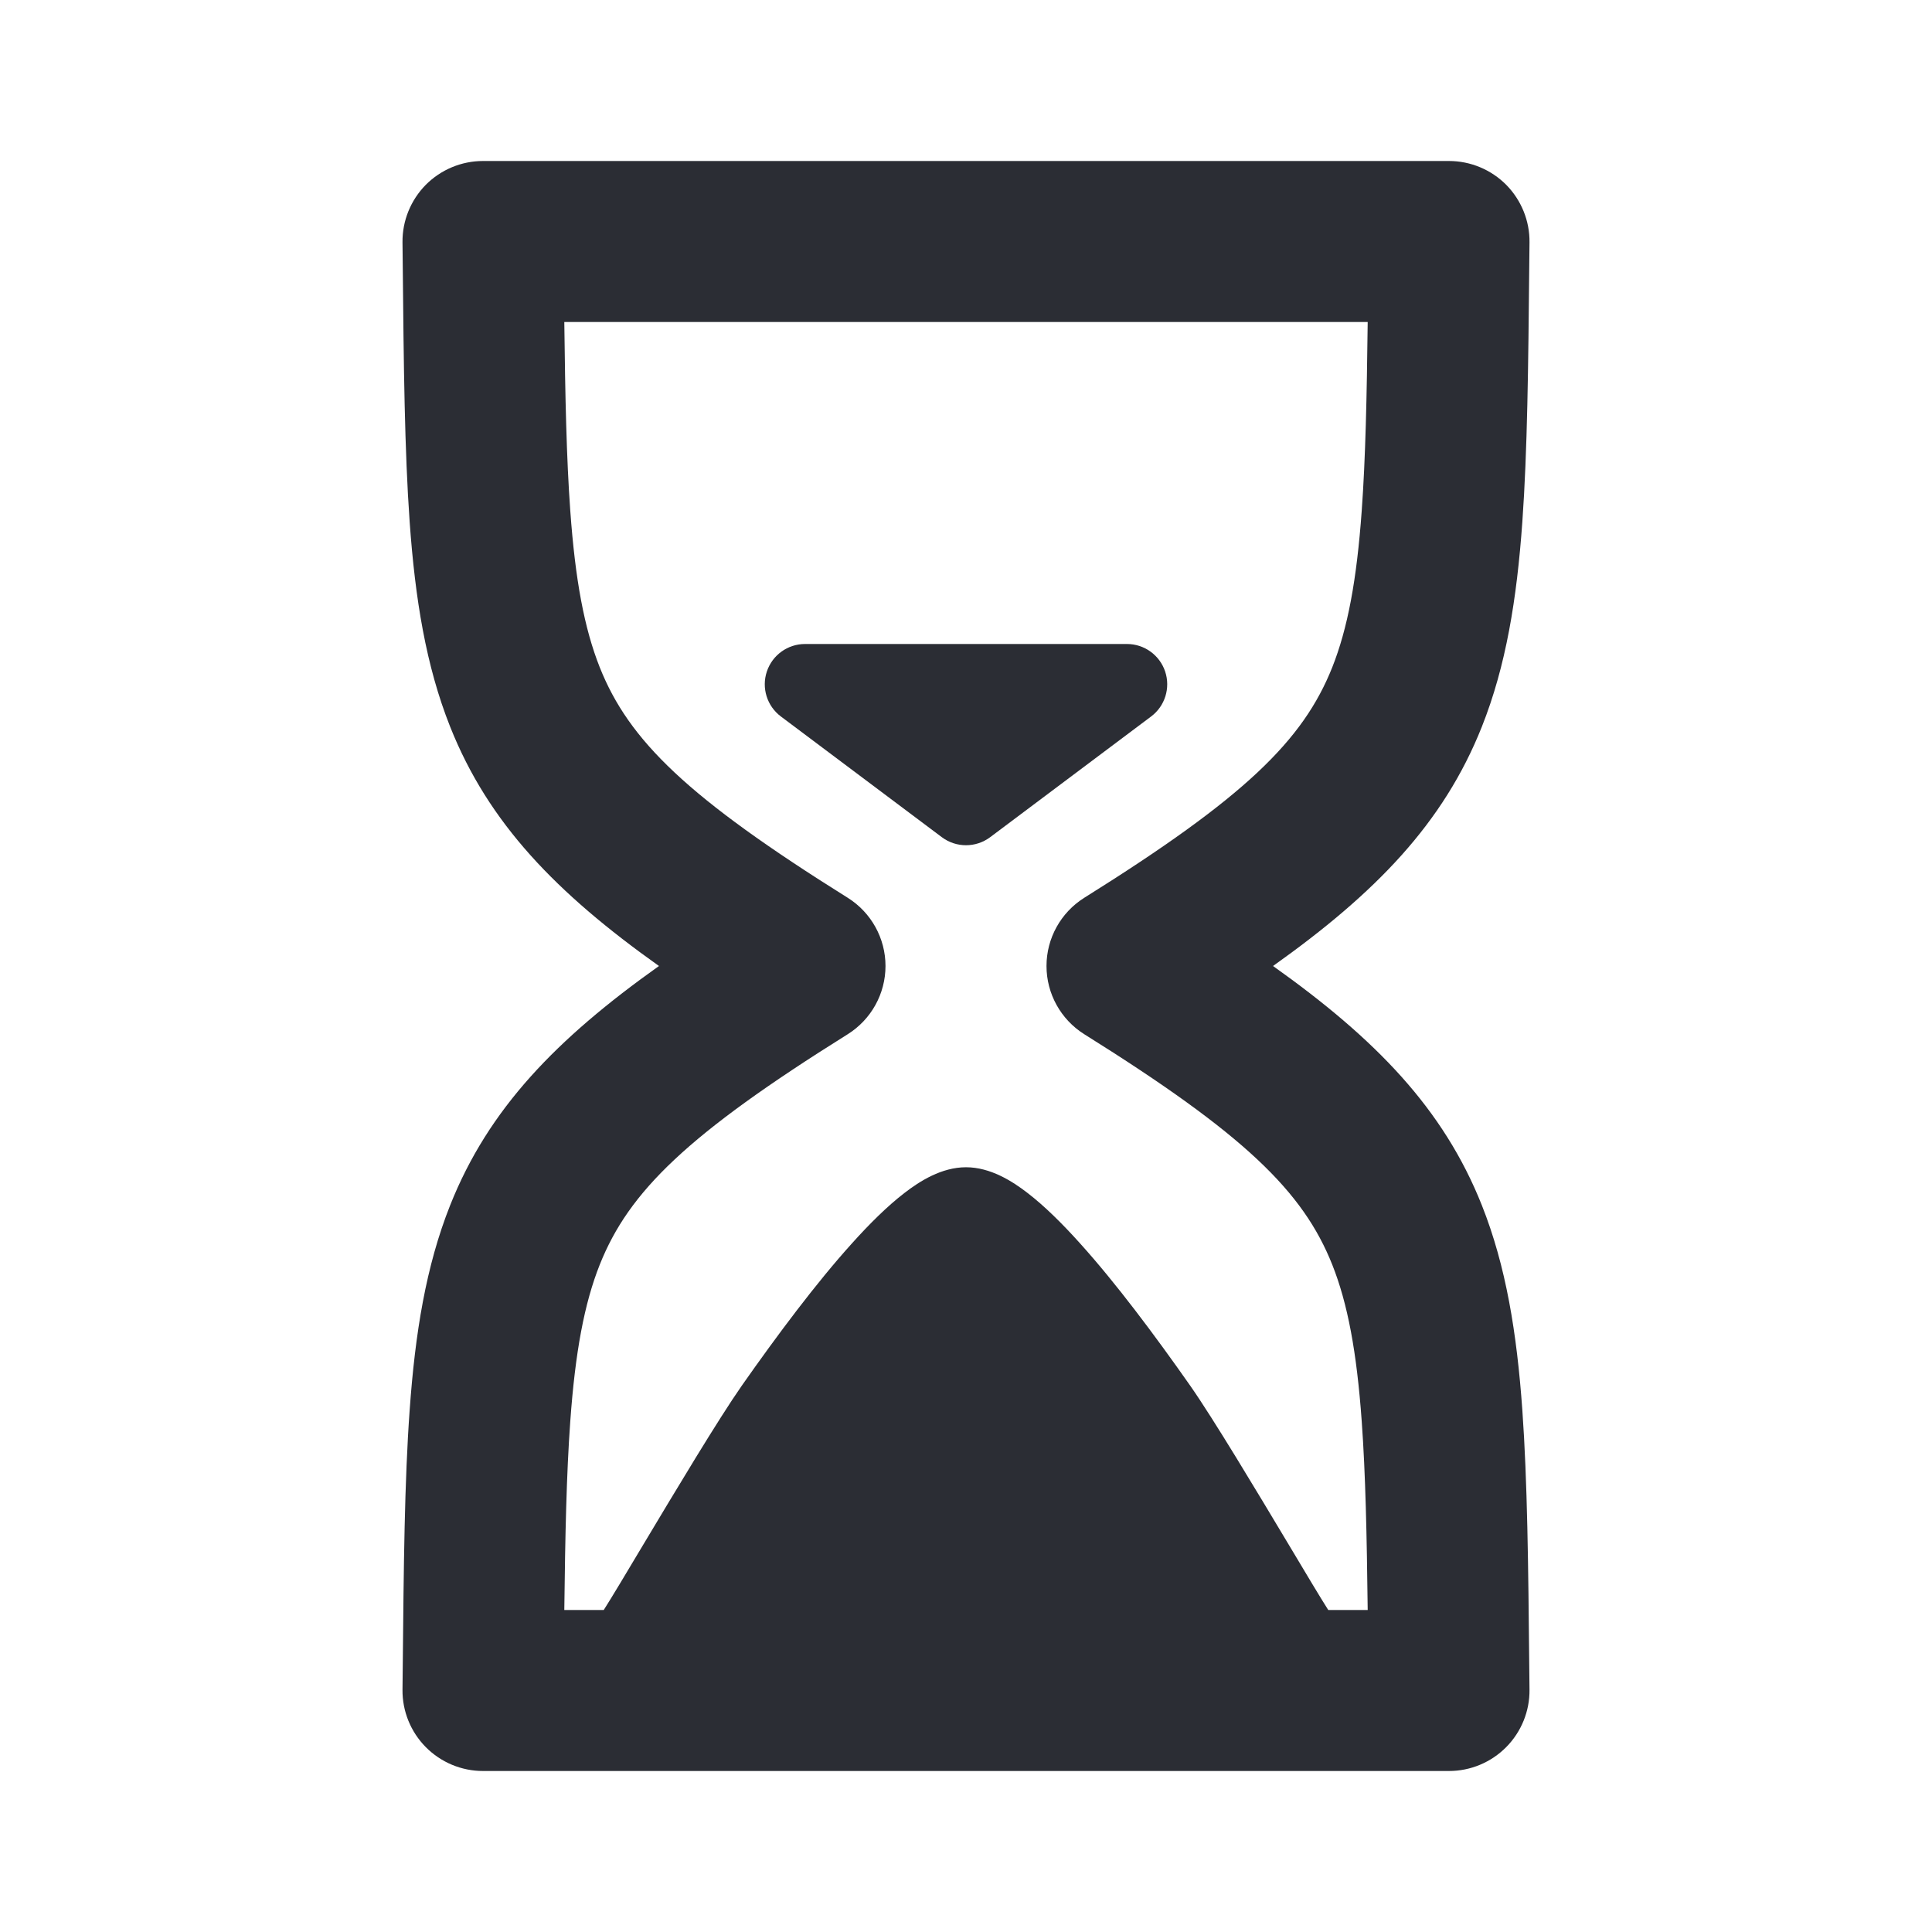 <svg width="24" height="24" viewBox="0 0 24 24" fill="none" xmlns="http://www.w3.org/2000/svg">
<path d="M9.526 8.342C9.594 8.138 9.785 8 10 8H14C14.215 8 14.406 8.138 14.474 8.342C14.542 8.546 14.472 8.771 14.3 8.9L12.3 10.4C12.122 10.533 11.878 10.533 11.7 10.4L9.7 8.9C9.528 8.771 9.458 8.546 9.526 8.342Z" fill="#2B2D34"/>
<path fill-rule="evenodd" clip-rule="evenodd" d="M5.289 2.296C5.477 2.107 5.733 2 6 2H18C18.267 2 18.523 2.107 18.711 2.296C18.898 2.486 19.003 2.743 19 3.01L18.997 3.291C18.985 4.548 18.974 5.6 18.911 6.484C18.843 7.438 18.709 8.271 18.408 9.028C17.931 10.228 17.087 11.095 15.814 12C17.087 12.905 17.931 13.772 18.408 14.972C18.709 15.729 18.843 16.562 18.911 17.516C18.974 18.4 18.985 19.452 18.997 20.709L19 20.99C19.003 21.257 18.898 21.514 18.711 21.703C18.523 21.893 18.267 22 18 22H6C5.733 22 5.477 21.893 5.289 21.703C5.102 21.514 4.997 21.257 5 20.99L5.003 20.71C5.015 19.452 5.025 18.4 5.089 17.516C5.157 16.562 5.291 15.729 5.592 14.972C6.069 13.772 6.913 12.905 8.186 12C6.913 11.095 6.069 10.228 5.592 9.028C5.291 8.271 5.157 7.438 5.089 6.484C5.026 5.6 5.015 4.548 5.003 3.29L5 3.01C4.997 2.743 5.102 2.486 5.289 2.296ZM7.01 4C7.021 4.931 7.037 5.691 7.084 6.342C7.146 7.208 7.259 7.807 7.45 8.289C7.813 9.201 8.54 9.908 10.53 11.152C10.822 11.335 11 11.655 11 12C11 12.345 10.822 12.665 10.53 12.848C8.54 14.092 7.813 14.799 7.45 15.711C7.259 16.192 7.146 16.792 7.084 17.658C7.037 18.309 7.021 19.069 7.01 20H7.5C7.601 19.841 7.778 19.545 7.985 19.198C8.394 18.515 8.921 17.634 9.215 17.213C9.657 16.583 10.139 15.938 10.582 15.447C10.802 15.202 11.024 14.982 11.236 14.819C11.425 14.673 11.697 14.5 12 14.5C12.303 14.5 12.575 14.673 12.764 14.819C12.976 14.982 13.198 15.202 13.418 15.447C13.861 15.938 14.343 16.583 14.785 17.213C15.079 17.634 15.606 18.515 16.015 19.198C16.222 19.545 16.399 19.841 16.5 20H16.99C16.979 19.069 16.963 18.309 16.916 17.658C16.854 16.792 16.741 16.192 16.55 15.711C16.187 14.799 15.46 14.092 13.47 12.848C13.178 12.665 13 12.345 13 12C13 11.655 13.178 11.335 13.47 11.152C15.46 9.908 16.187 9.201 16.55 8.289C16.741 7.807 16.854 7.208 16.916 6.342C16.963 5.691 16.979 4.931 16.99 4H7.01Z" fill="#2B2D34"/>
</svg>

